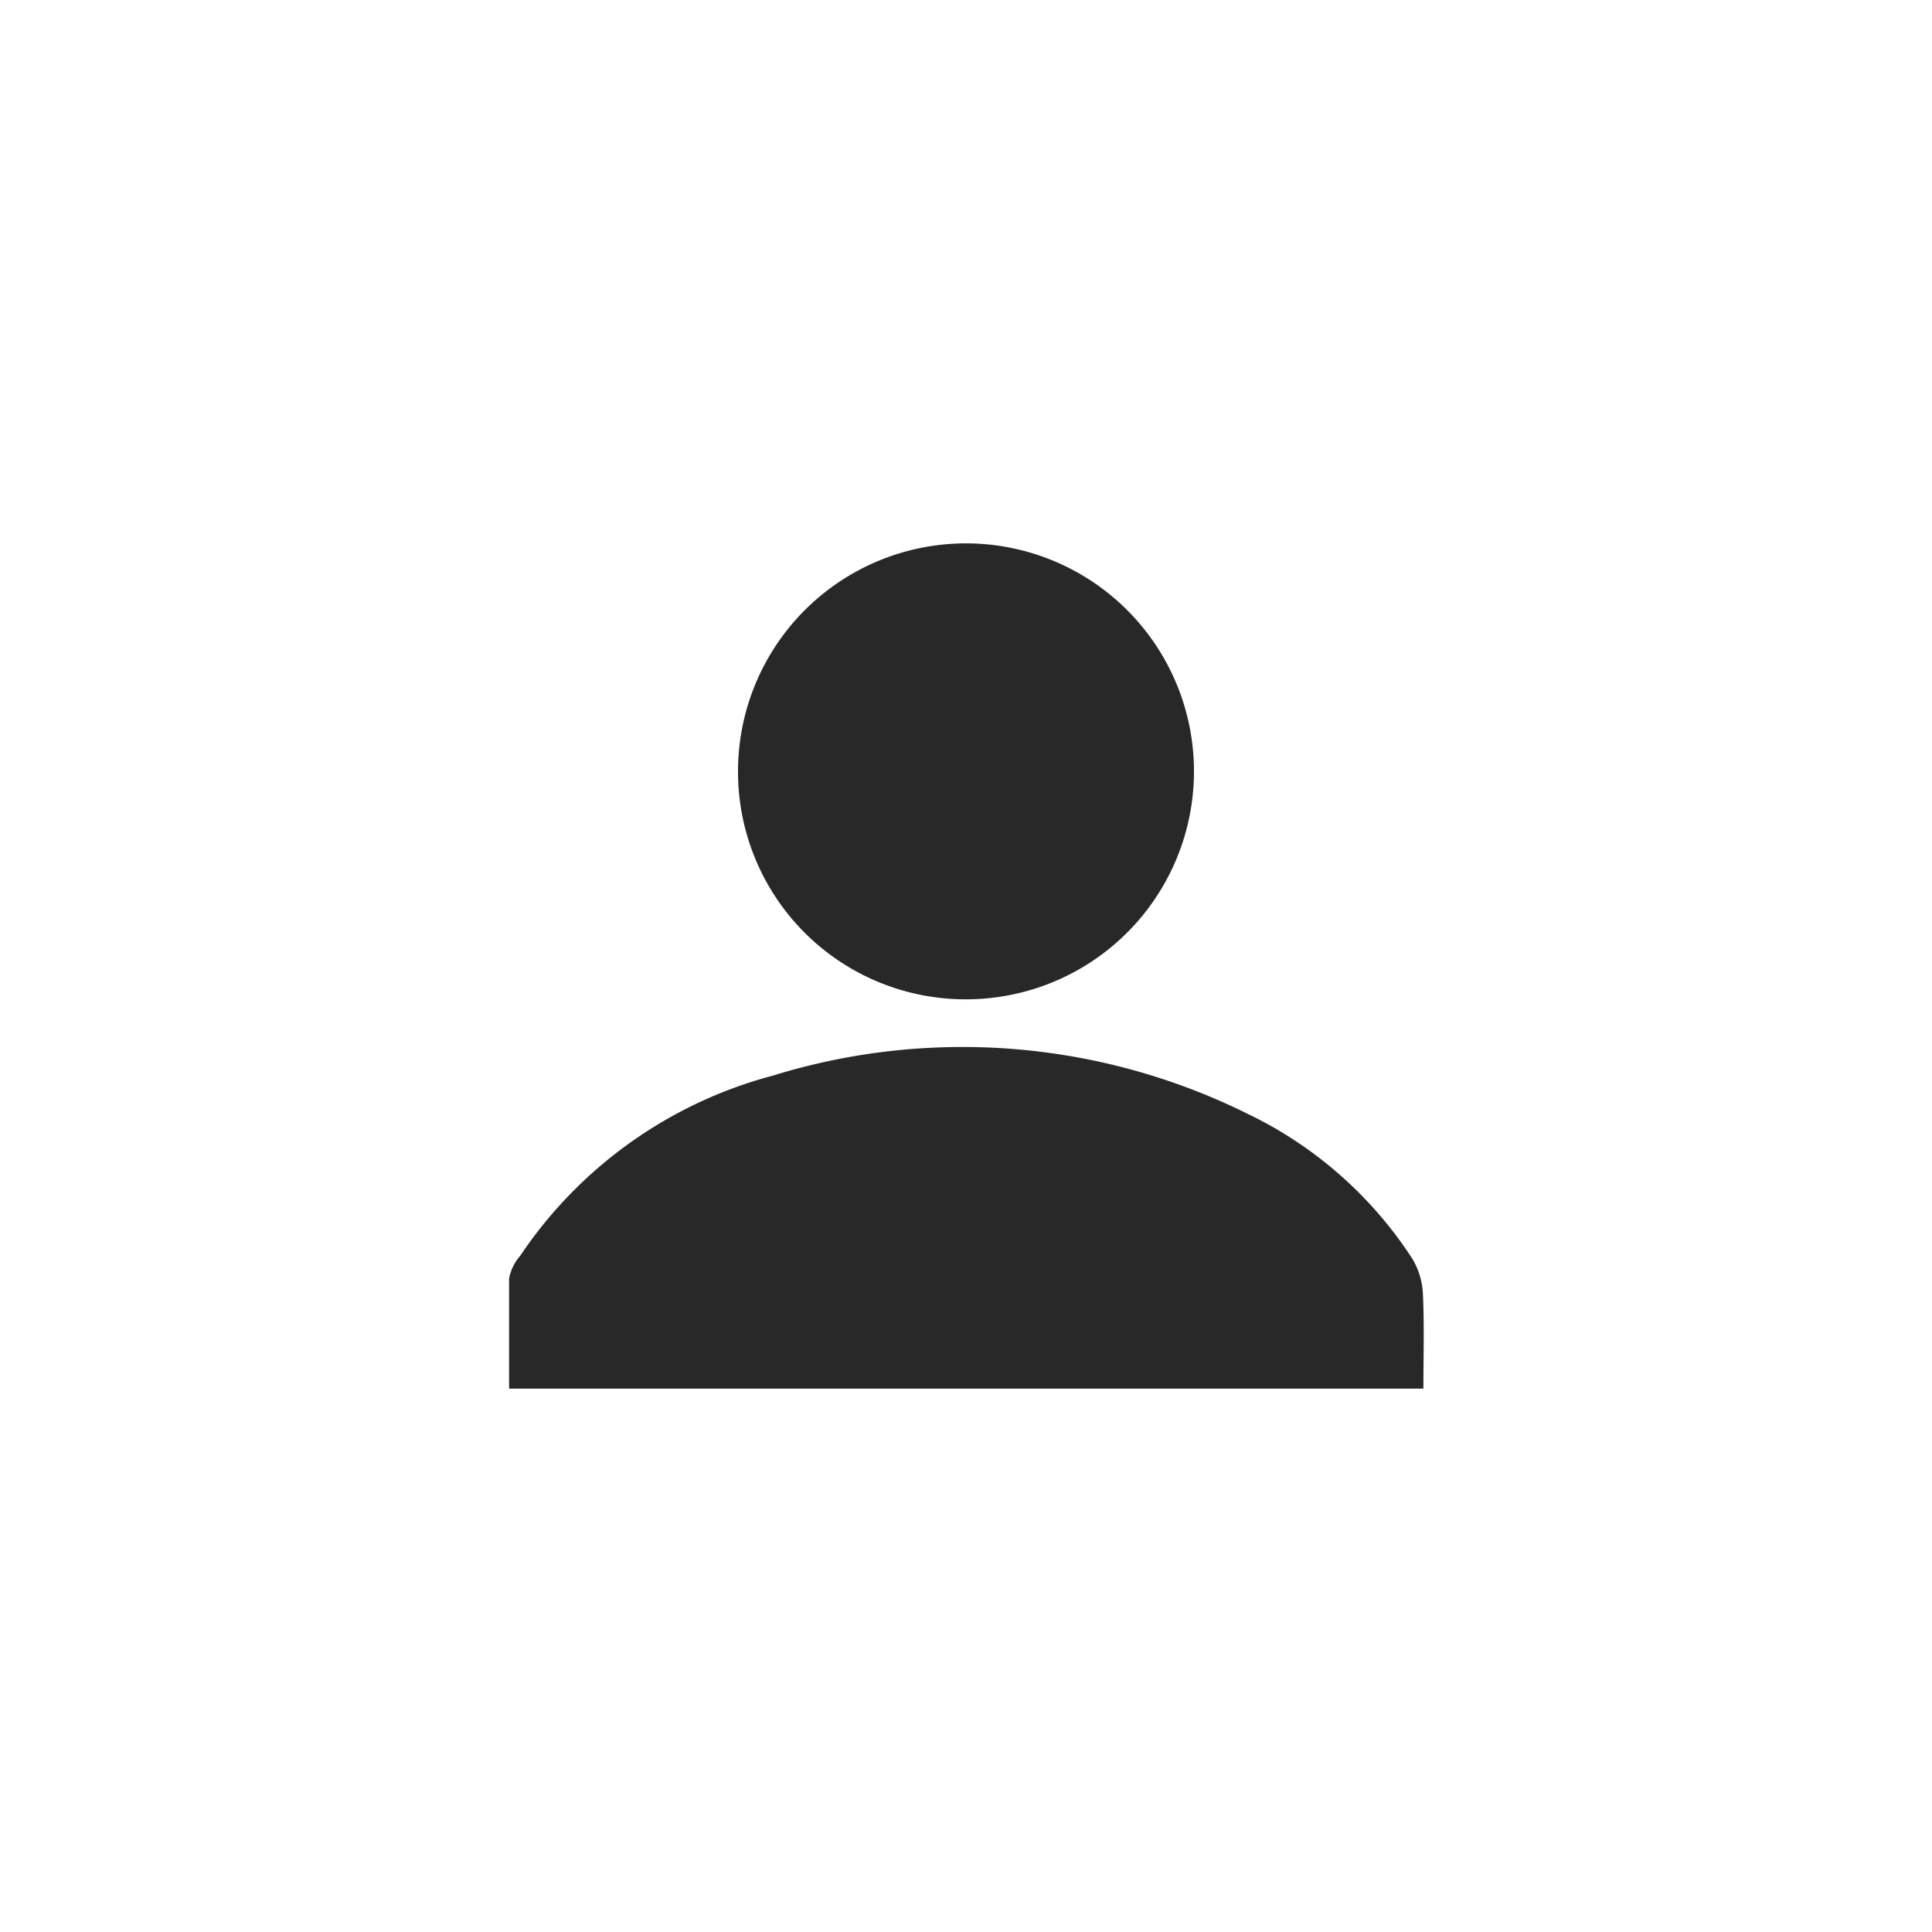 <svg id="Layer_1" data-name="Layer 1" xmlns="http://www.w3.org/2000/svg" viewBox="0 0 40 40"><defs><style>.cls-1{fill:#282828;}</style></defs><title>user</title><path class="cls-1" d="M29.46,26.79a1.56,1.56,0,0,0-.22-.73,8.39,8.39,0,0,0-3.41-3A13.29,13.29,0,0,0,16,22.27,9.11,9.11,0,0,0,10.77,26a1,1,0,0,0-.23.47c0,.75,0,1.51,0,2.28H29.47C29.47,28.07,29.49,27.43,29.46,26.79Z"/><path class="cls-1" d="M20,20.69A4.72,4.72,0,1,0,15.28,16,4.71,4.71,0,0,0,20,20.69Z"/></svg>